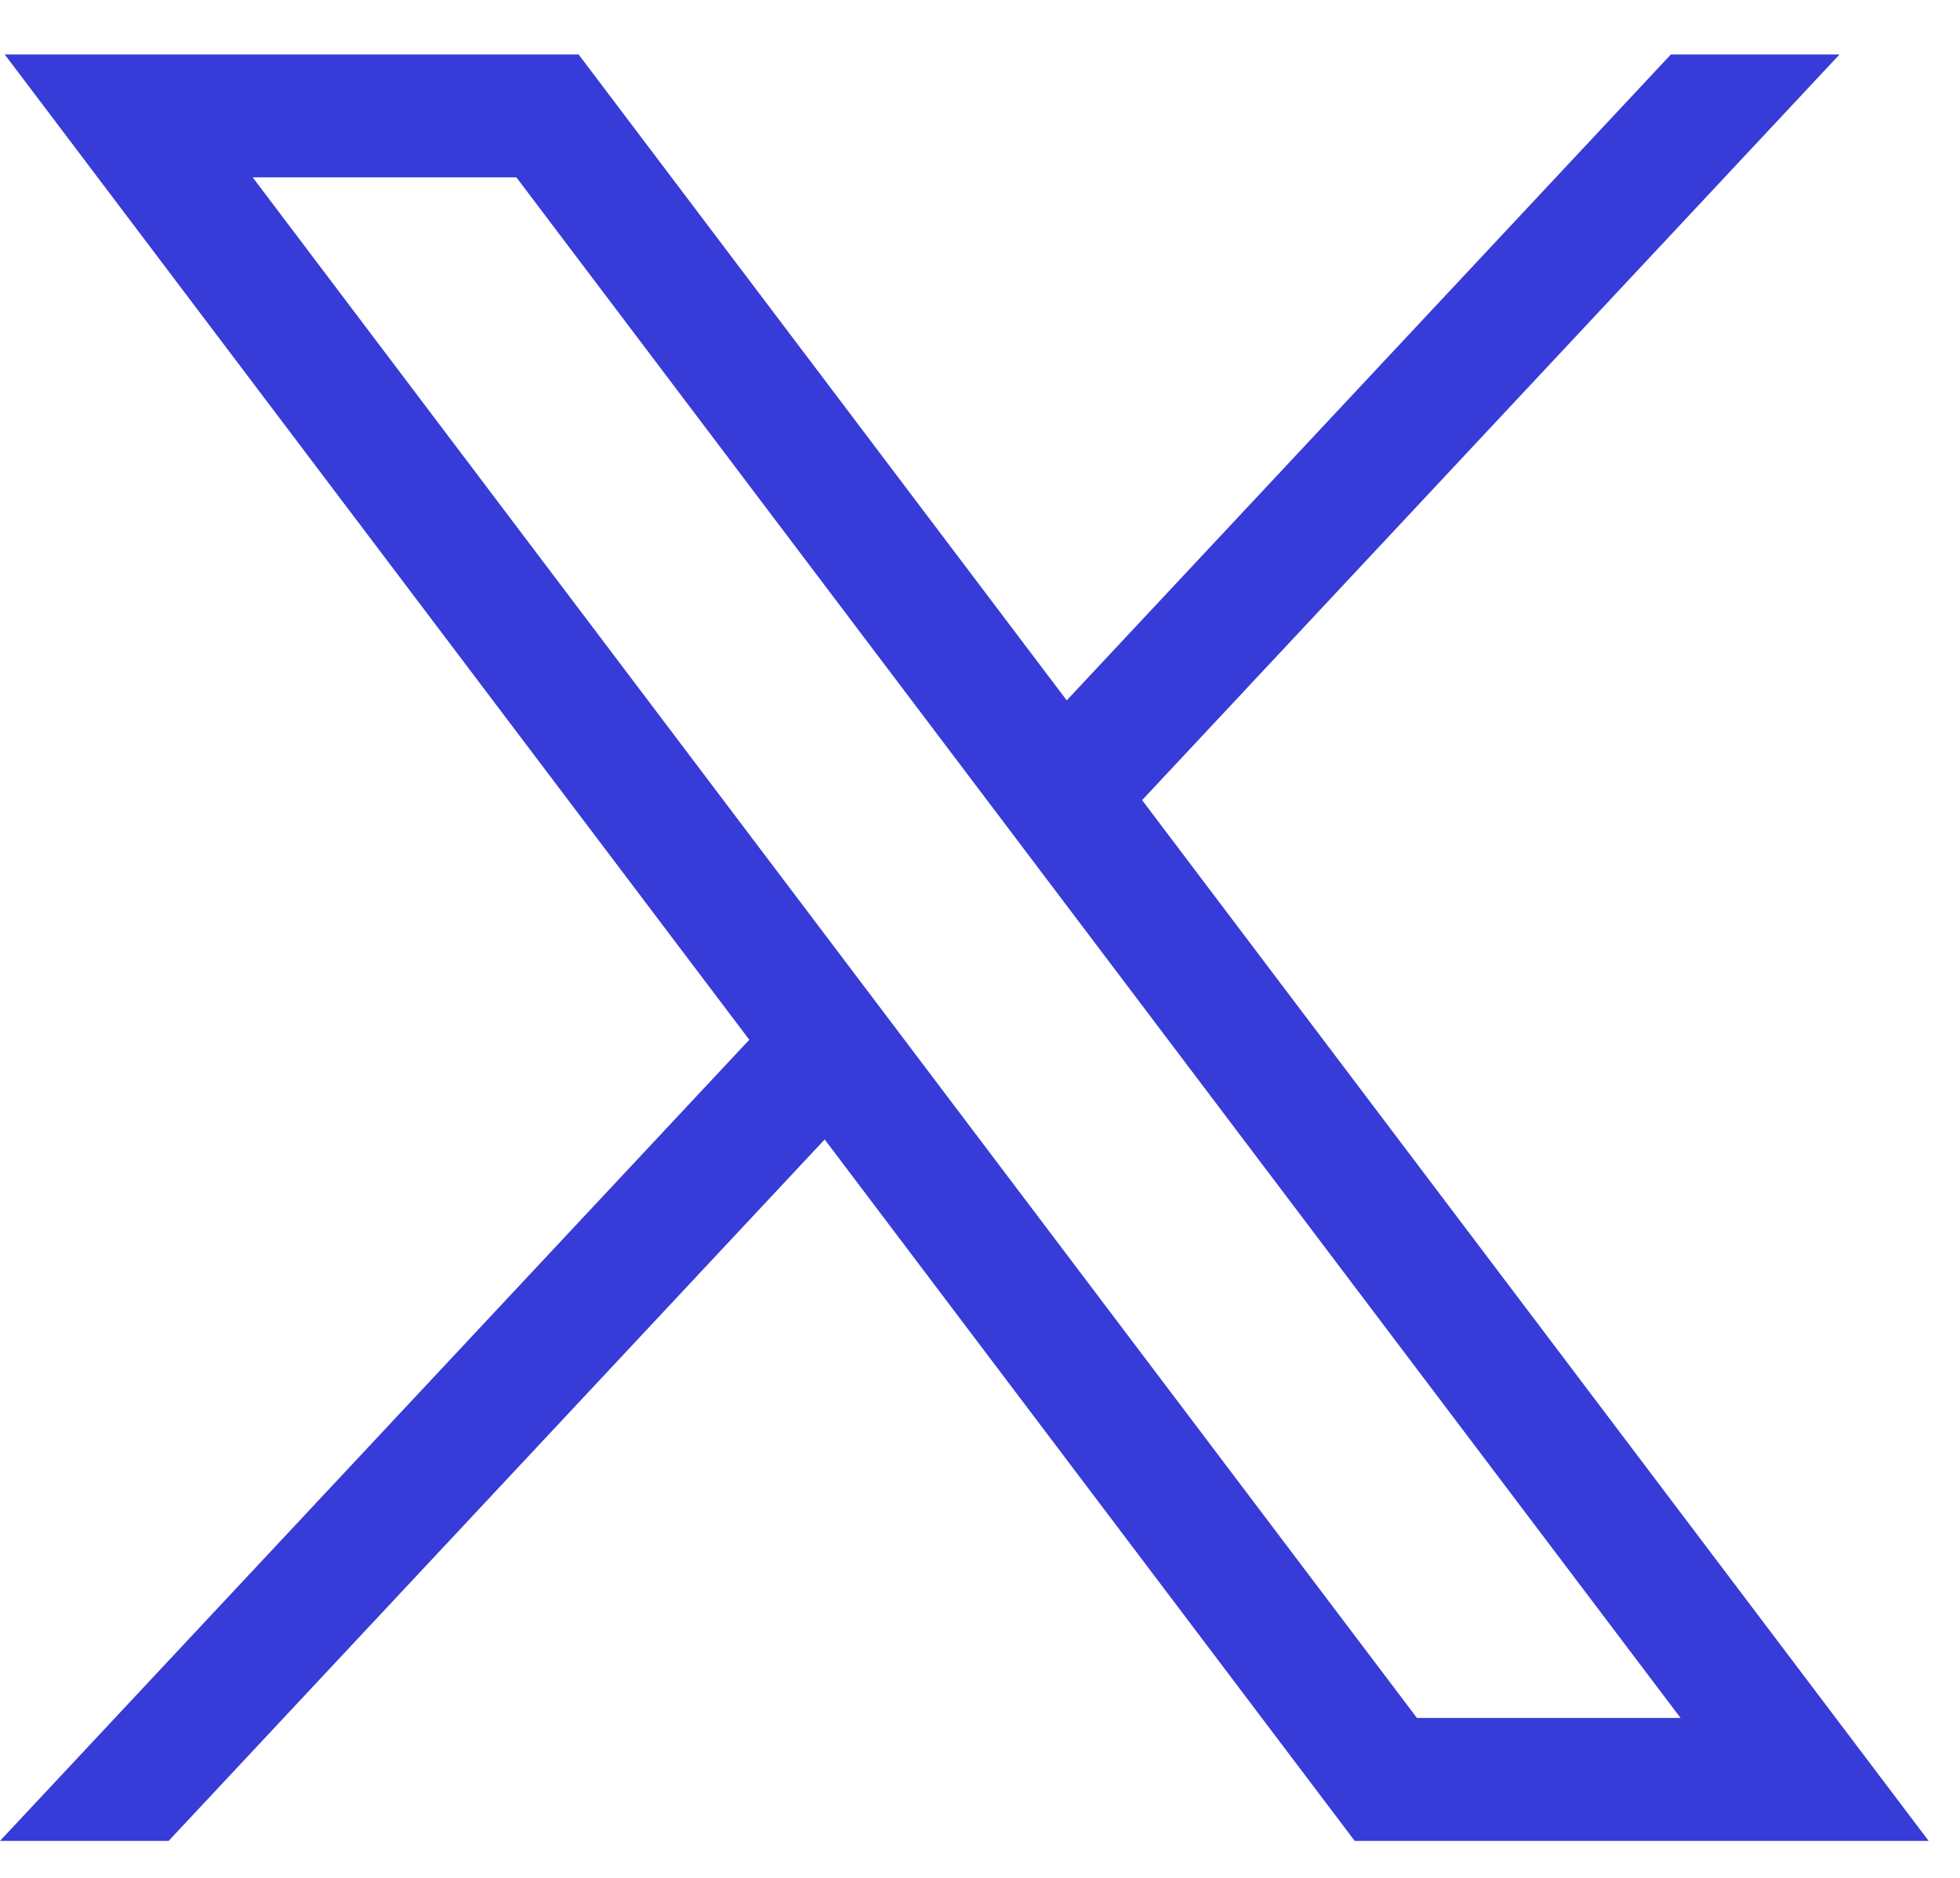 <svg width="24" height="23" viewBox="0 0 24 23" fill="none" xmlns="http://www.w3.org/2000/svg">
<path d="M0.058 0.667L9.175 12.735L0 22.547H2.065L10.098 13.956L16.588 22.547H23.616L13.985 9.8L22.525 0.667H20.46L13.062 8.578L7.085 0.667H0.058ZM3.094 2.172H6.323L20.578 21.041H17.35L3.094 2.172Z" fill="#373BD7"/>
</svg>
